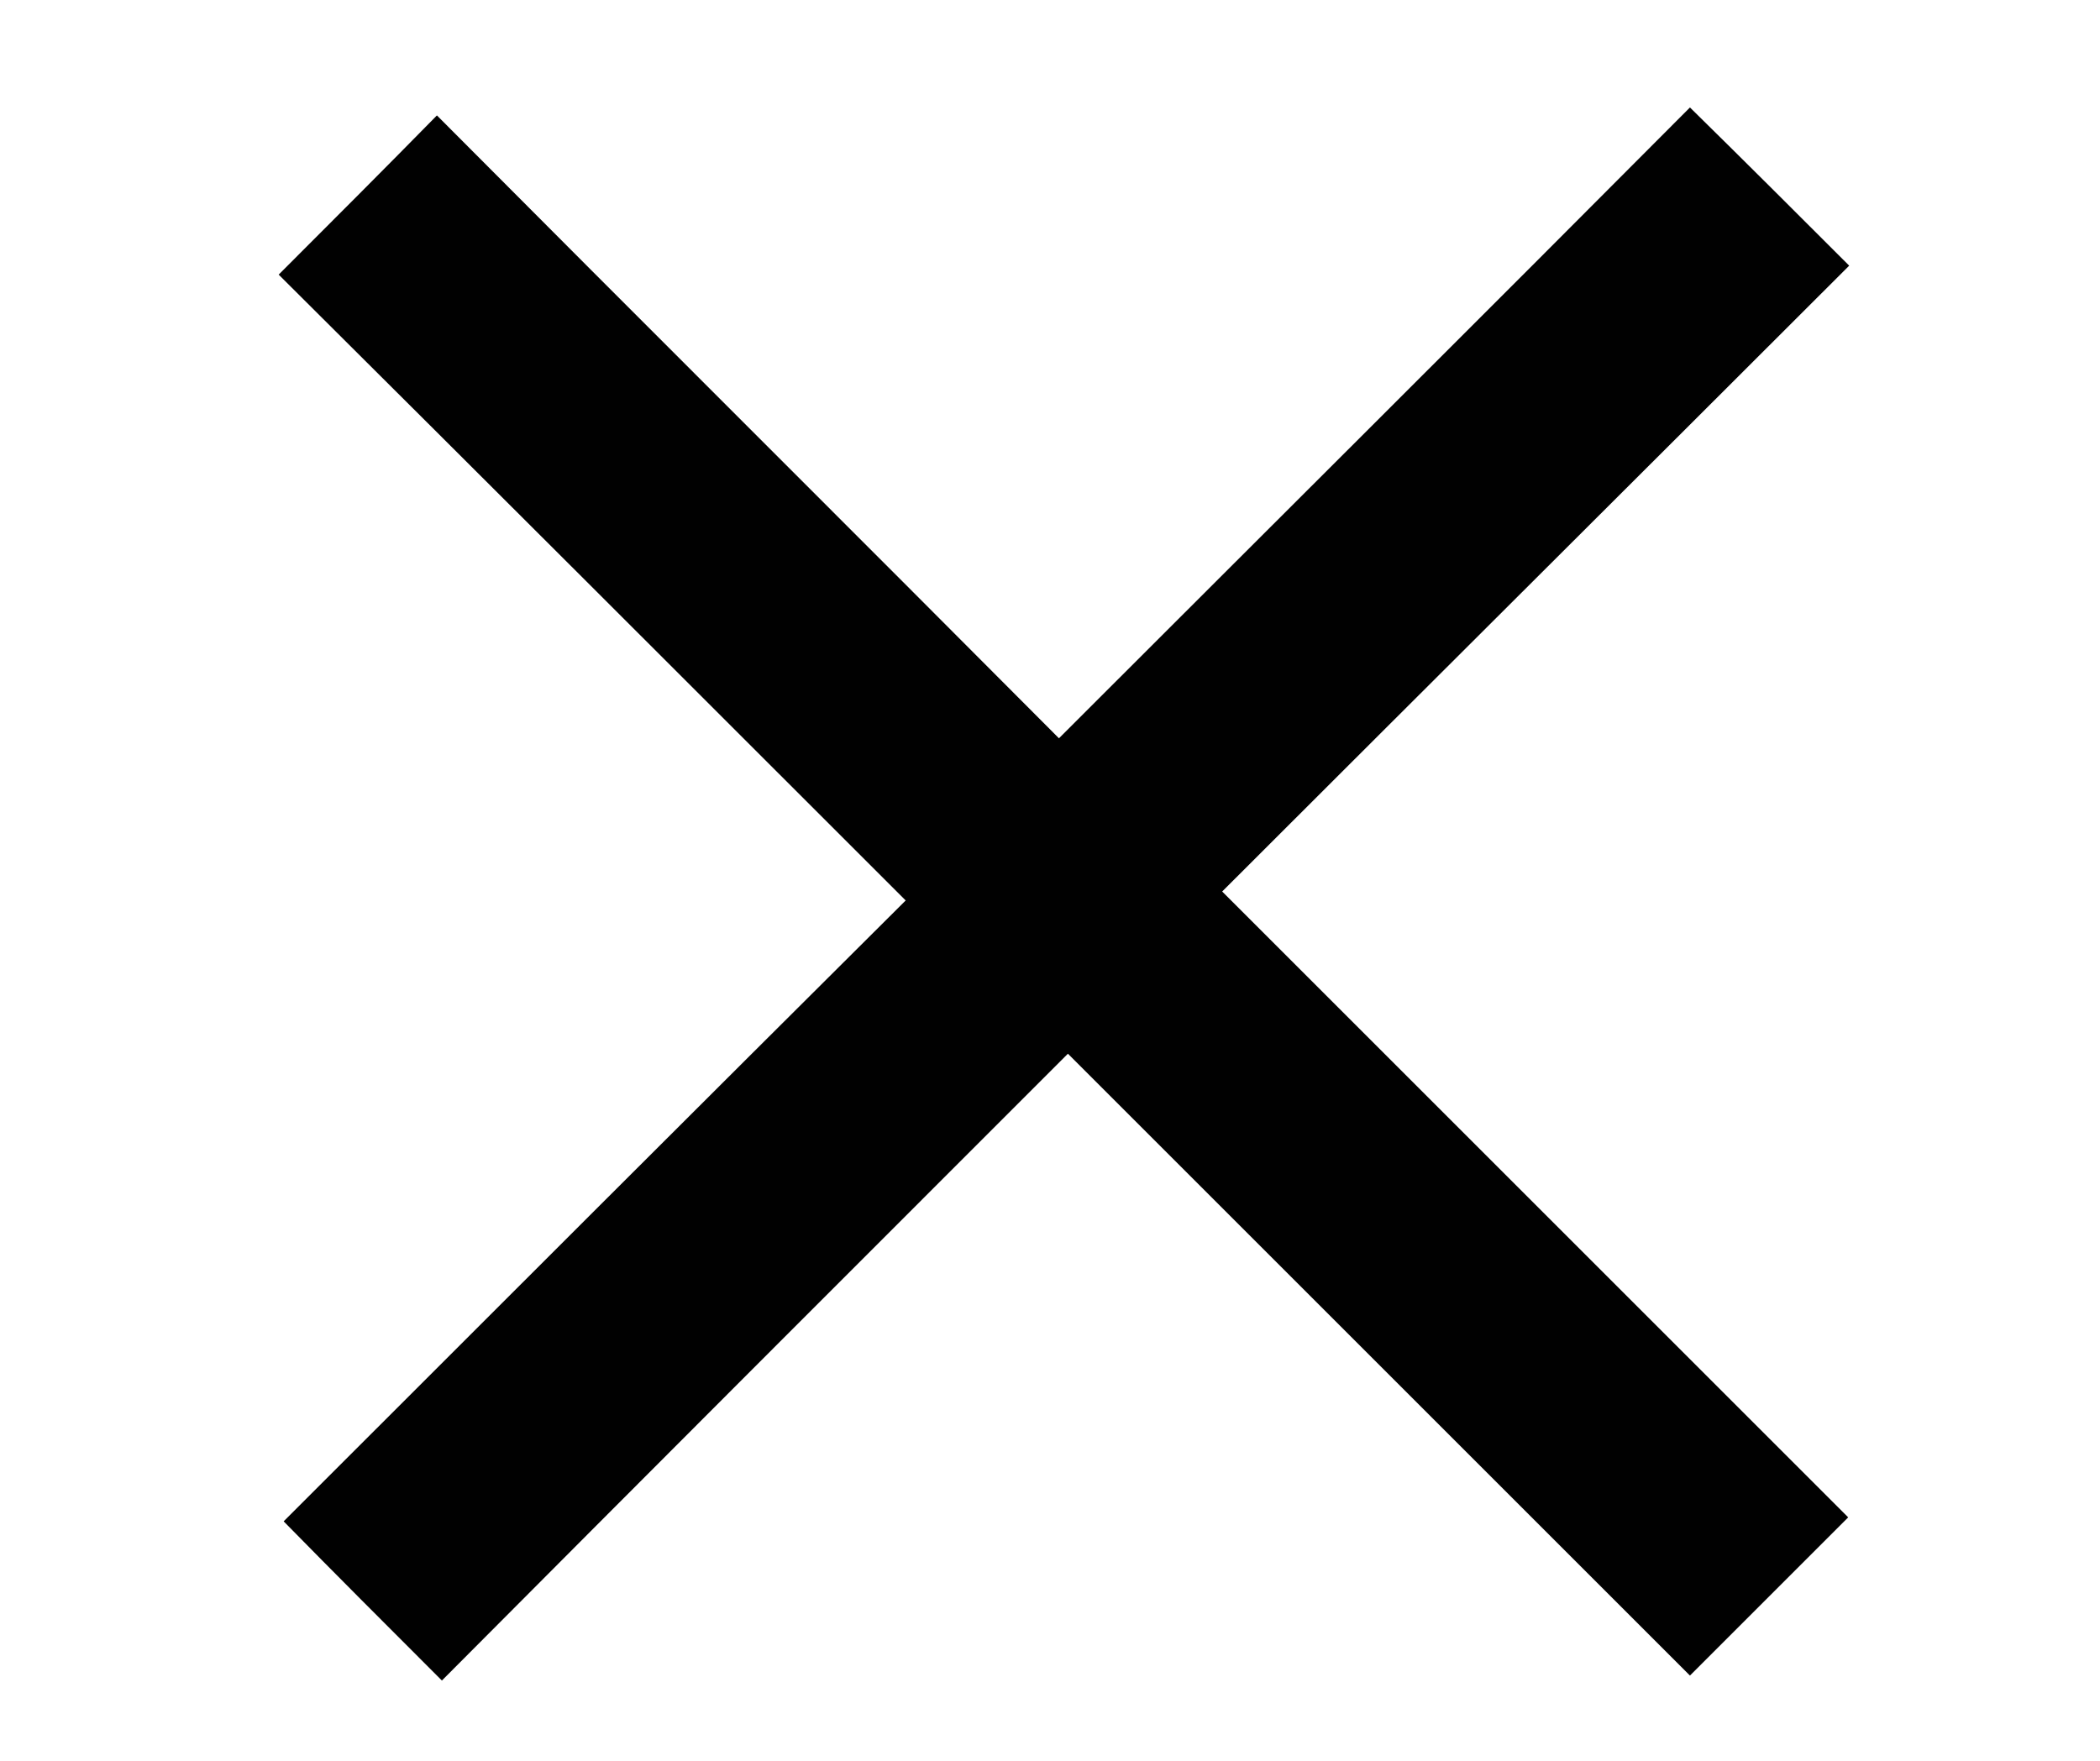 <svg xmlns="http://www.w3.org/2000/svg" width="211" height="177" viewBox="0 0 211 177"><style>.st0{fill:#010101;}</style><path class="st0" d="M169.8 10.8c5.8 5.7 10.8 10.7 16 15.9-21 21-42 41.9-63 62.9l62.9 62.9-15.9 15.9-62.5-62.5c-21.3 21.3-42.2 42.2-62.9 63-5.6-5.6-10.7-10.7-15.9-16C49 132.4 70 111.4 91 90.5 69.7 69.2 48.8 48.3 28 27.6c5.6-5.6 10.7-10.7 15.9-16 20.5 20.6 41.5 41.5 62.5 62.6 21.4-21.4 42.4-42.3 63.4-63.4z"/></svg>